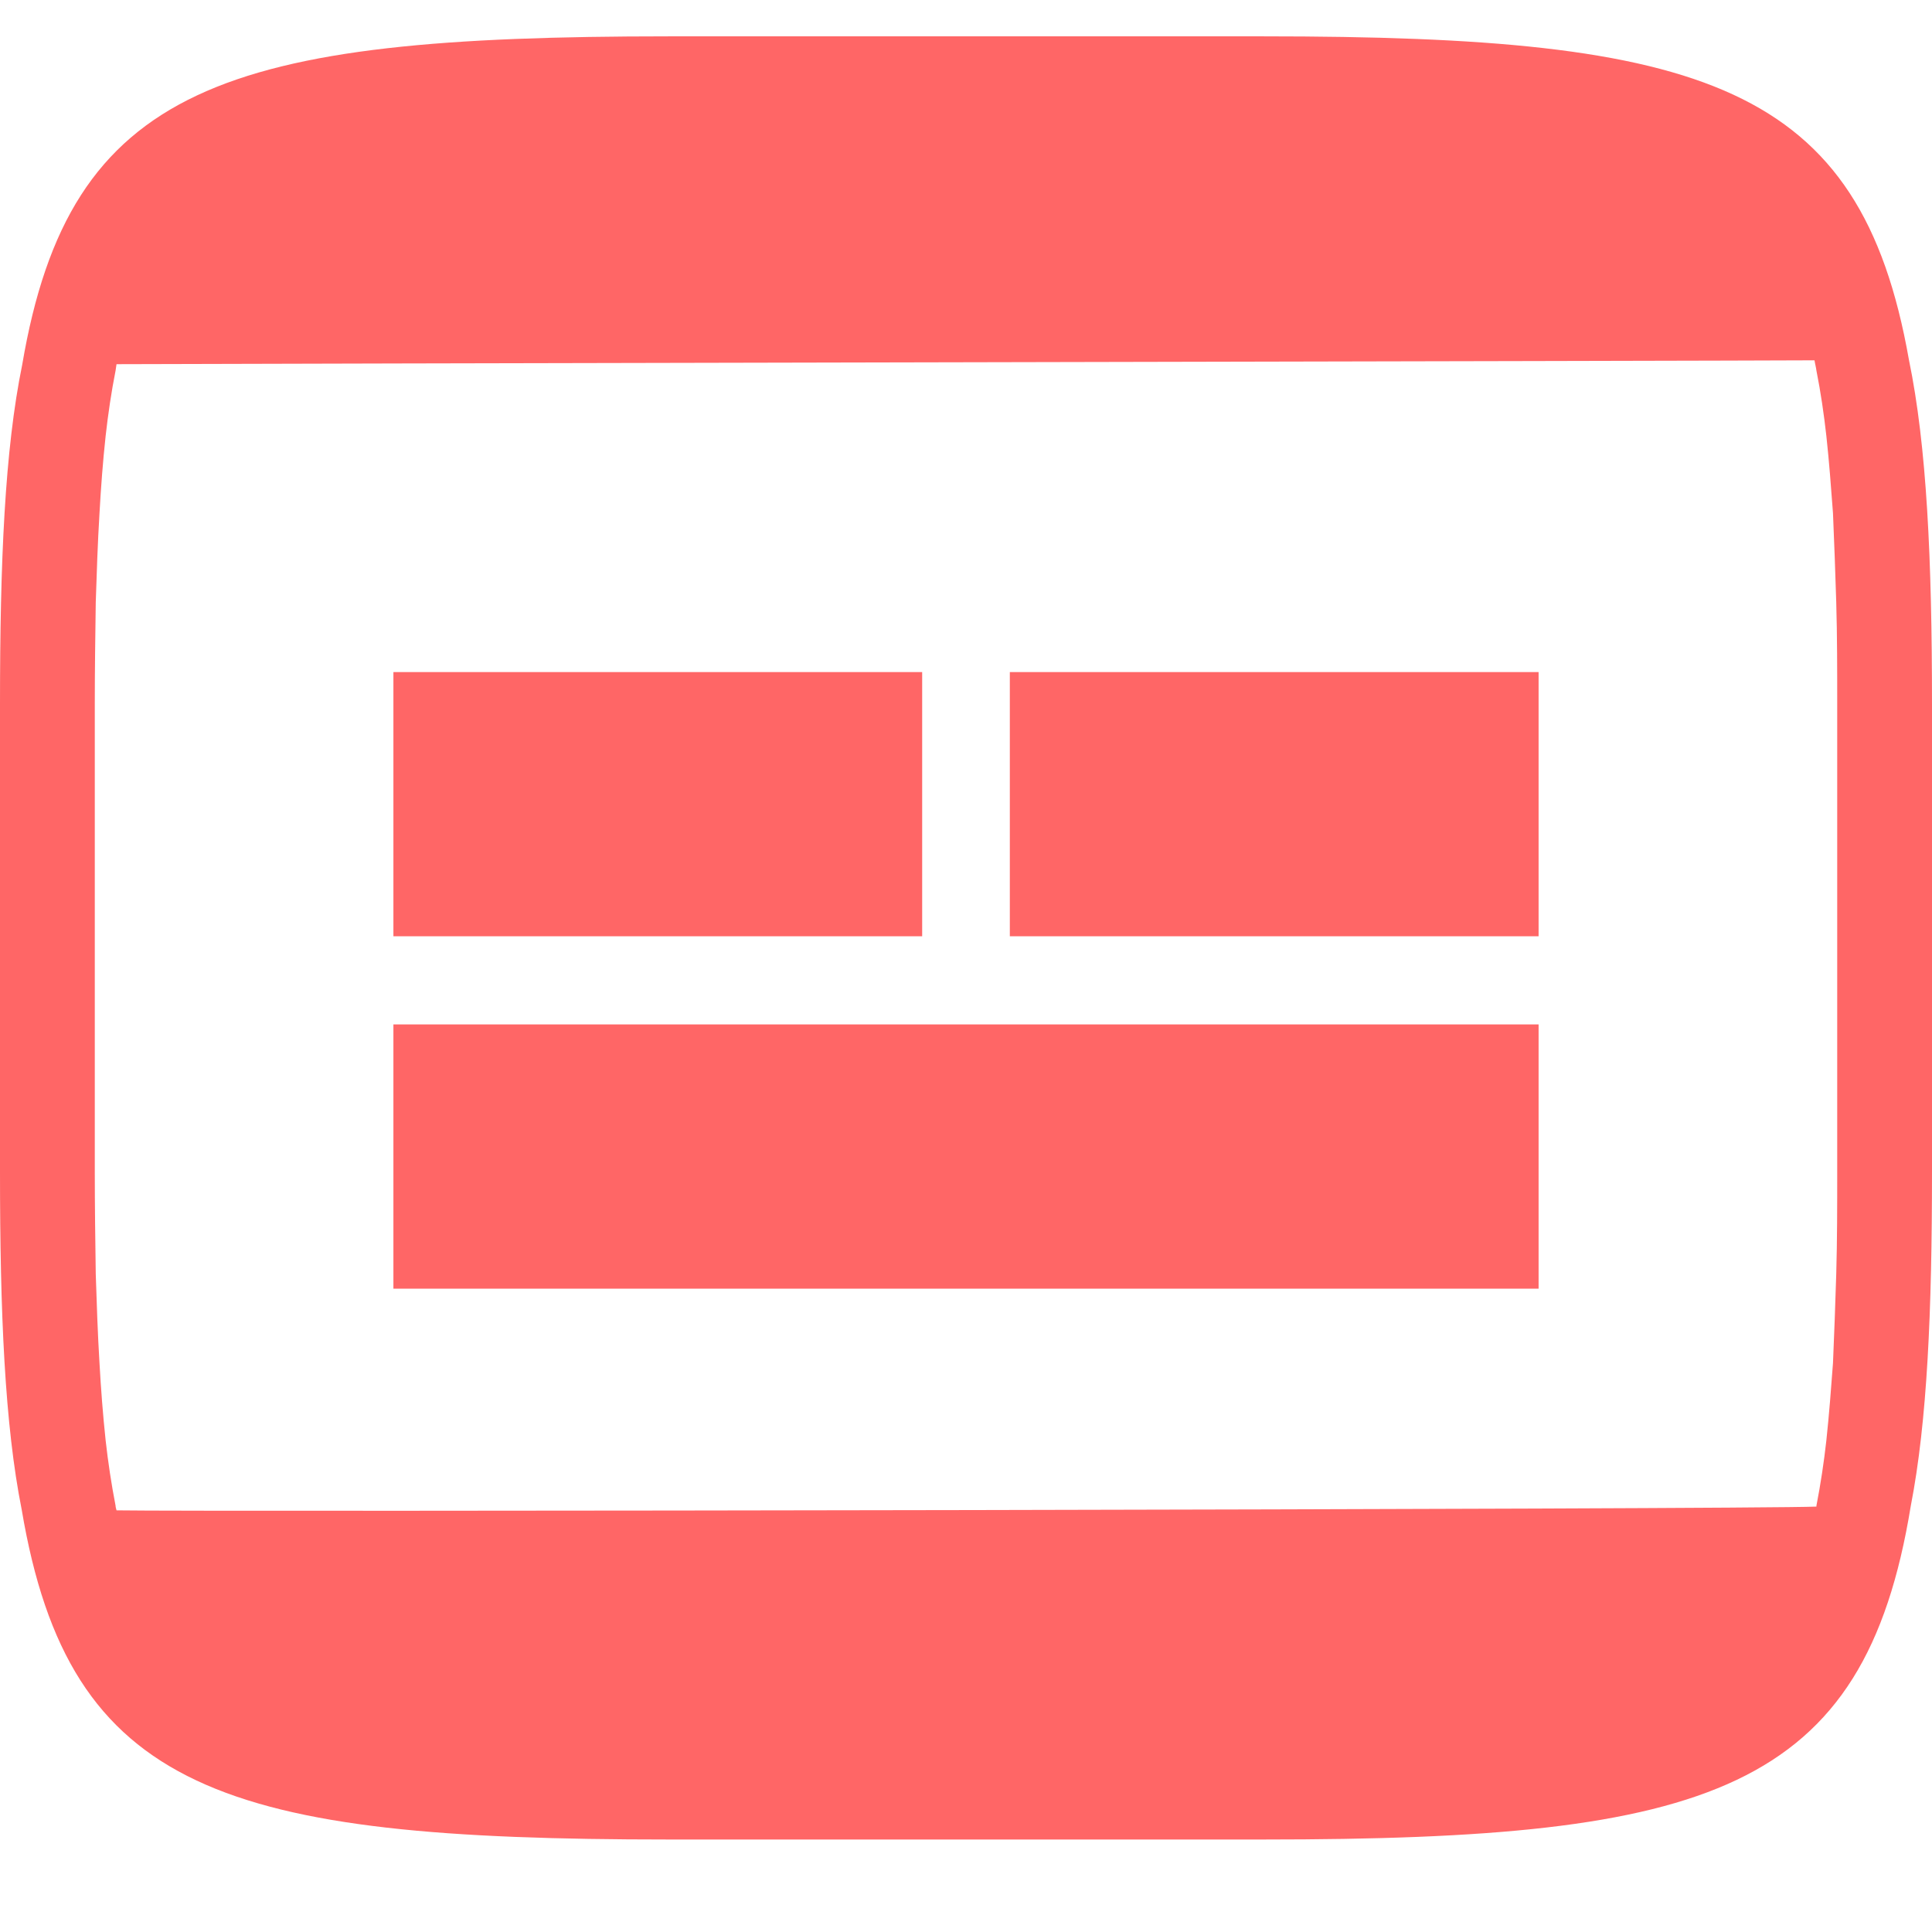 
<svg xmlns="http://www.w3.org/2000/svg" xmlns:xlink="http://www.w3.org/1999/xlink" width="16px" height="16px" viewBox="0 0 16 16" version="1.1">
<g id="surface1">
<path style=" stroke:none;fill-rule:evenodd;fill:#ff6666;fill-opacity:1;" d="M 0.965 12.508 C 1.629 12.52 14.535 12.5 15.043 12.477 C 15.043 12.473 15.043 12.473 15.043 12.469 C 15.078 12.289 15.105 12.109 15.125 11.93 C 15.148 11.715 15.164 11.504 15.18 11.289 C 15.191 11.043 15.199 10.797 15.207 10.551 C 15.215 10.27 15.215 9.988 15.215 9.707 L 15.215 5.832 C 15.215 5.551 15.215 5.27 15.207 4.988 C 15.199 4.742 15.191 4.496 15.18 4.25 C 15.164 4.035 15.148 3.82 15.125 3.609 C 15.105 3.43 15.078 3.246 15.043 3.07 C 15.039 3.039 15.031 3.012 15.027 2.984 C 14.484 2.988 1.586 3.012 0.965 3.016 C 0.961 3.035 0.961 3.051 0.957 3.07 C 0.922 3.246 0.895 3.43 0.875 3.609 C 0.852 3.82 0.836 4.035 0.824 4.25 C 0.809 4.496 0.801 4.742 0.793 4.988 C 0.789 5.27 0.785 5.551 0.785 5.832 L 0.785 9.707 C 0.785 9.988 0.789 10.27 0.793 10.551 C 0.801 10.797 0.809 11.043 0.824 11.289 C 0.836 11.504 0.852 11.715 0.875 11.93 C 0.895 12.109 0.922 12.289 0.957 12.469 C 0.957 12.48 0.961 12.492 0.965 12.508 Z M 12.742 10.672 L 3.258 10.672 L 3.258 8.484 L 12.742 8.484 Z M 7.637 5.566 L 3.258 5.566 L 3.258 7.754 L 7.637 7.754 Z M 12.742 5.566 L 8.363 5.566 L 8.363 7.754 L 12.742 7.754 Z M 10.465 0.301 C 14.113 0.301 15.406 0.695 15.809 2.98 C 15.957 3.695 16 4.637 16 5.832 L 16 9.707 C 16 10.855 15.961 11.77 15.824 12.473 C 15.438 14.836 14.156 15.234 10.465 15.234 L 5.535 15.234 C 1.859 15.234 0.574 14.84 0.18 12.504 C 0.039 11.797 0 10.871 0 9.707 L 0 5.832 C 0 4.656 0.039 3.727 0.184 3.02 C 0.578 0.699 1.867 0.301 5.535 0.301 Z M 10.465 0.301 "/>
</g>
</svg>
